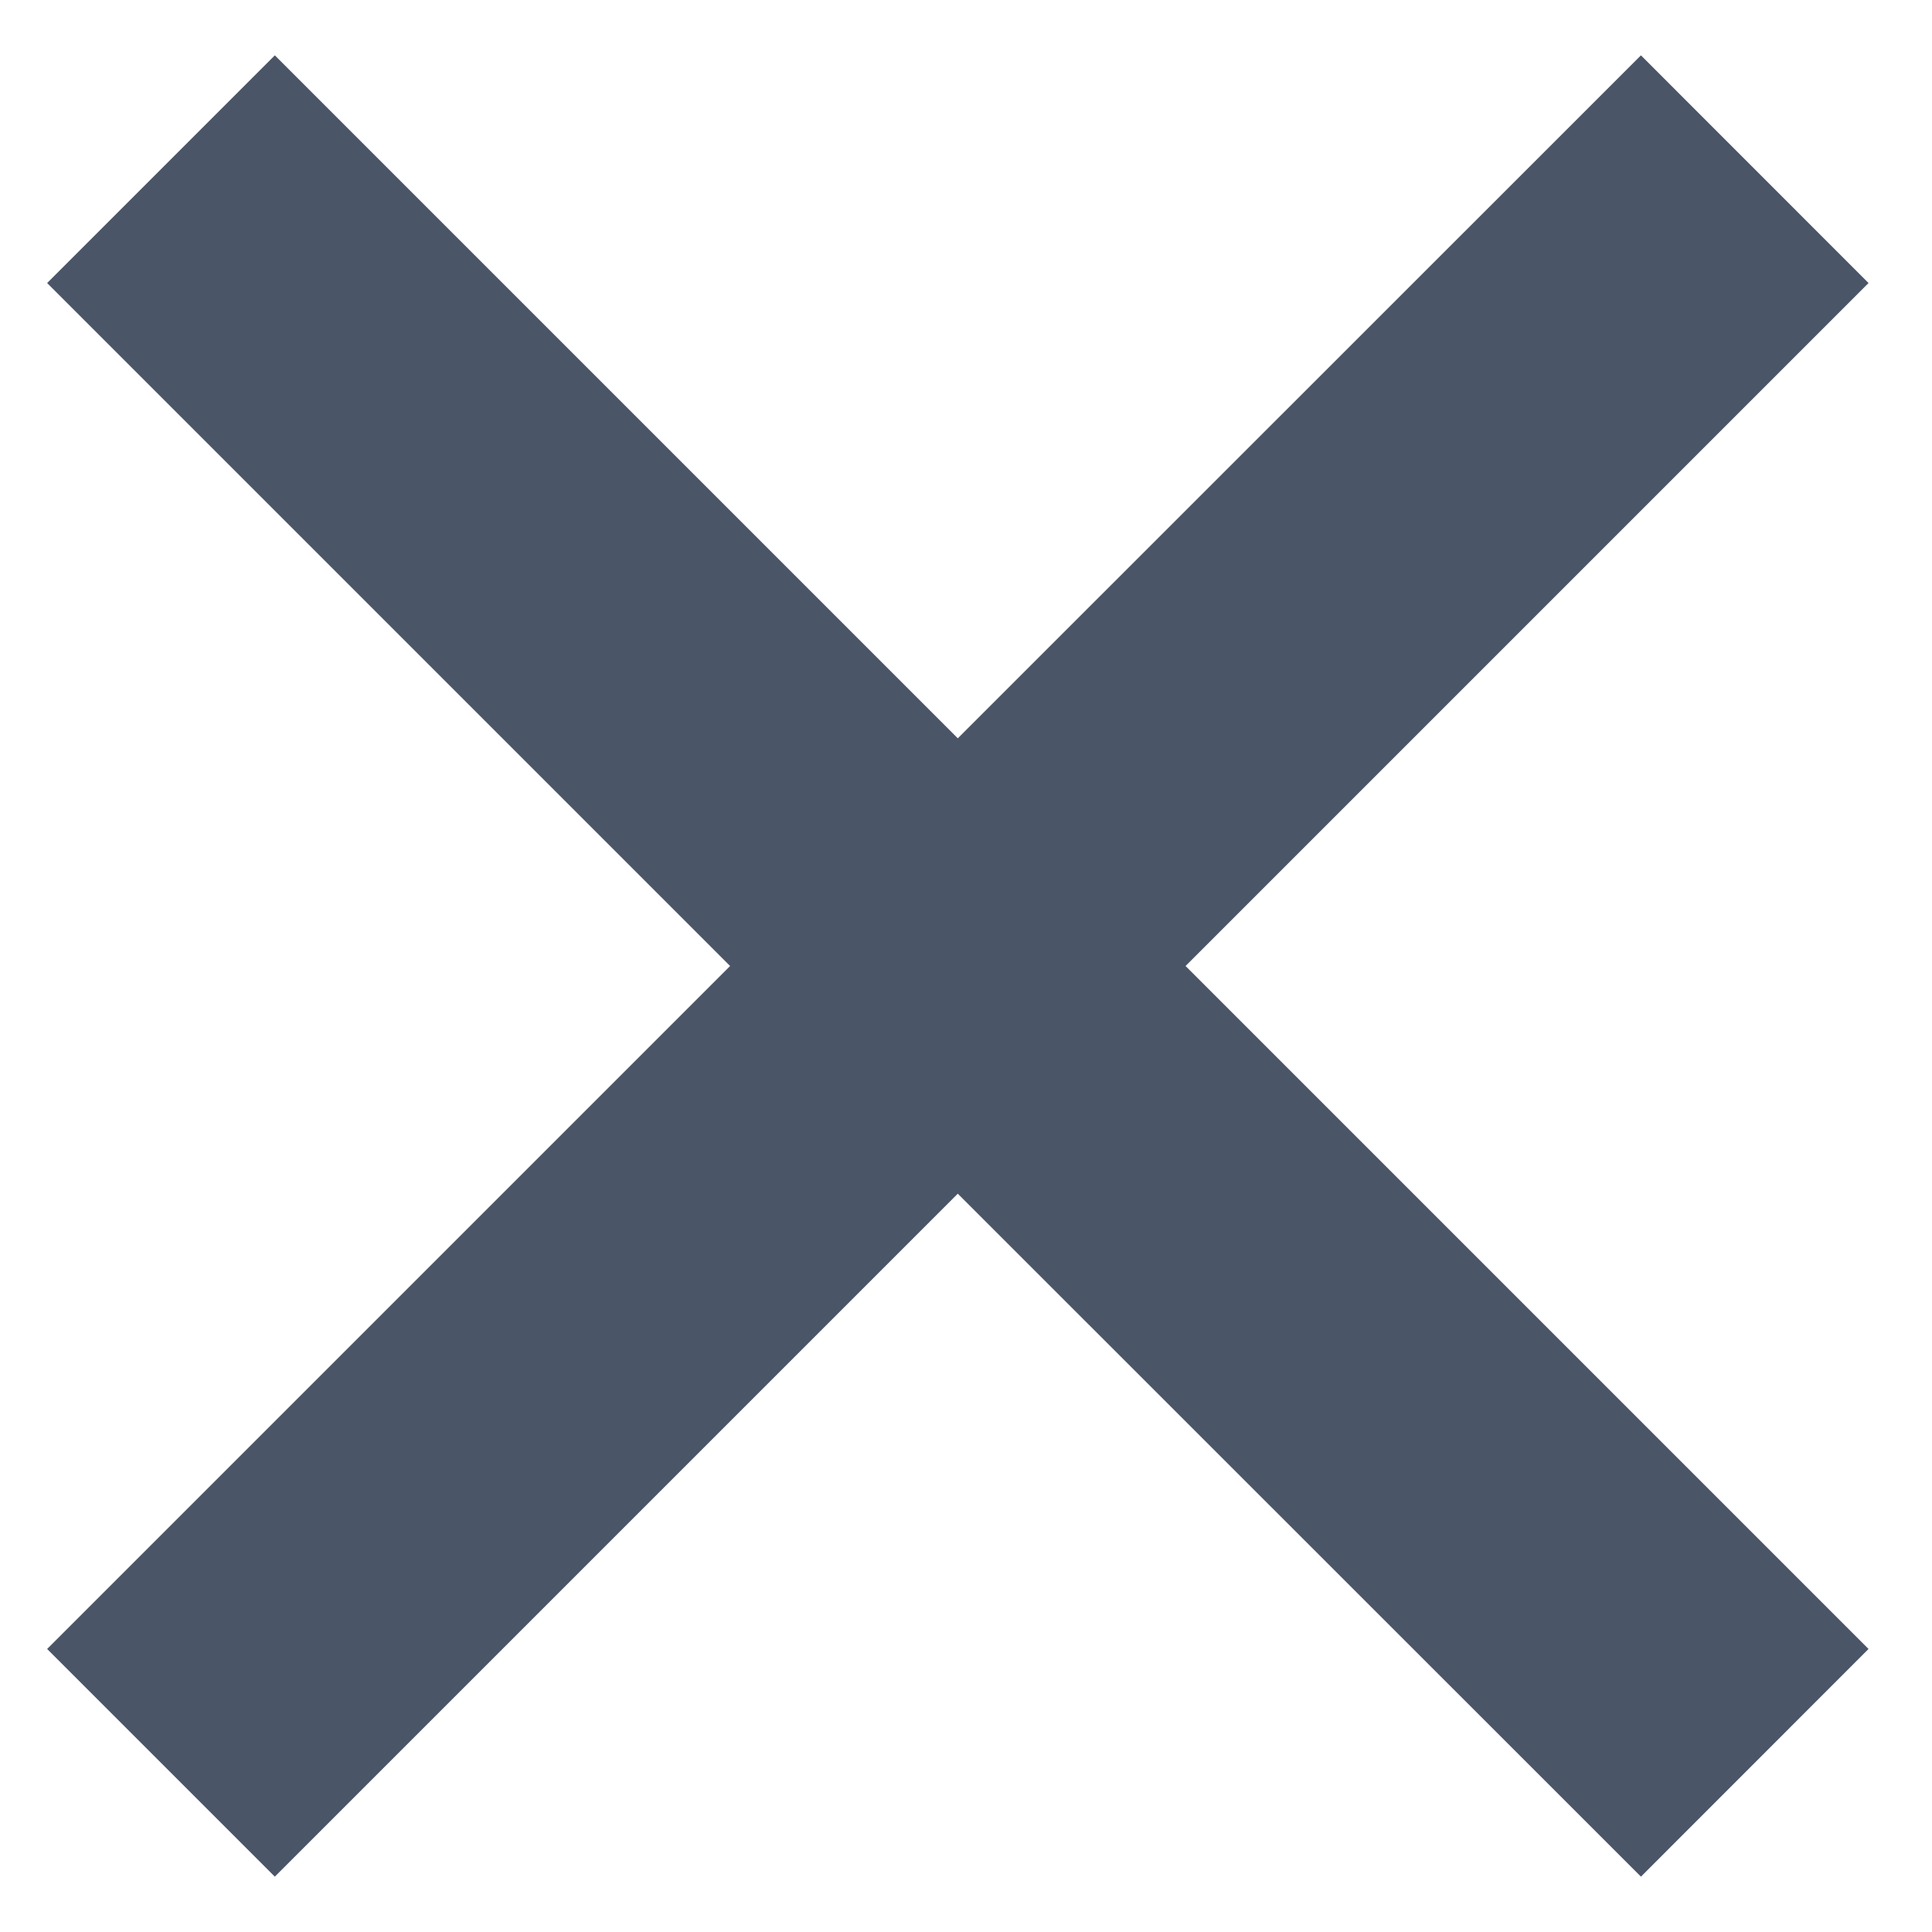 <svg width="20" height="20" viewBox="0 0 20 20" fill="none" xmlns="http://www.w3.org/2000/svg">
<path d="M16.987 0.573L9.915 7.643L2.845 0.573L0.488 2.93L7.558 10L0.488 17.07L2.845 19.427L9.915 12.357L16.987 19.427L19.343 17.07L12.273 10L19.343 2.93L16.987 0.573Z" fill="#4A5568"/>
</svg>
